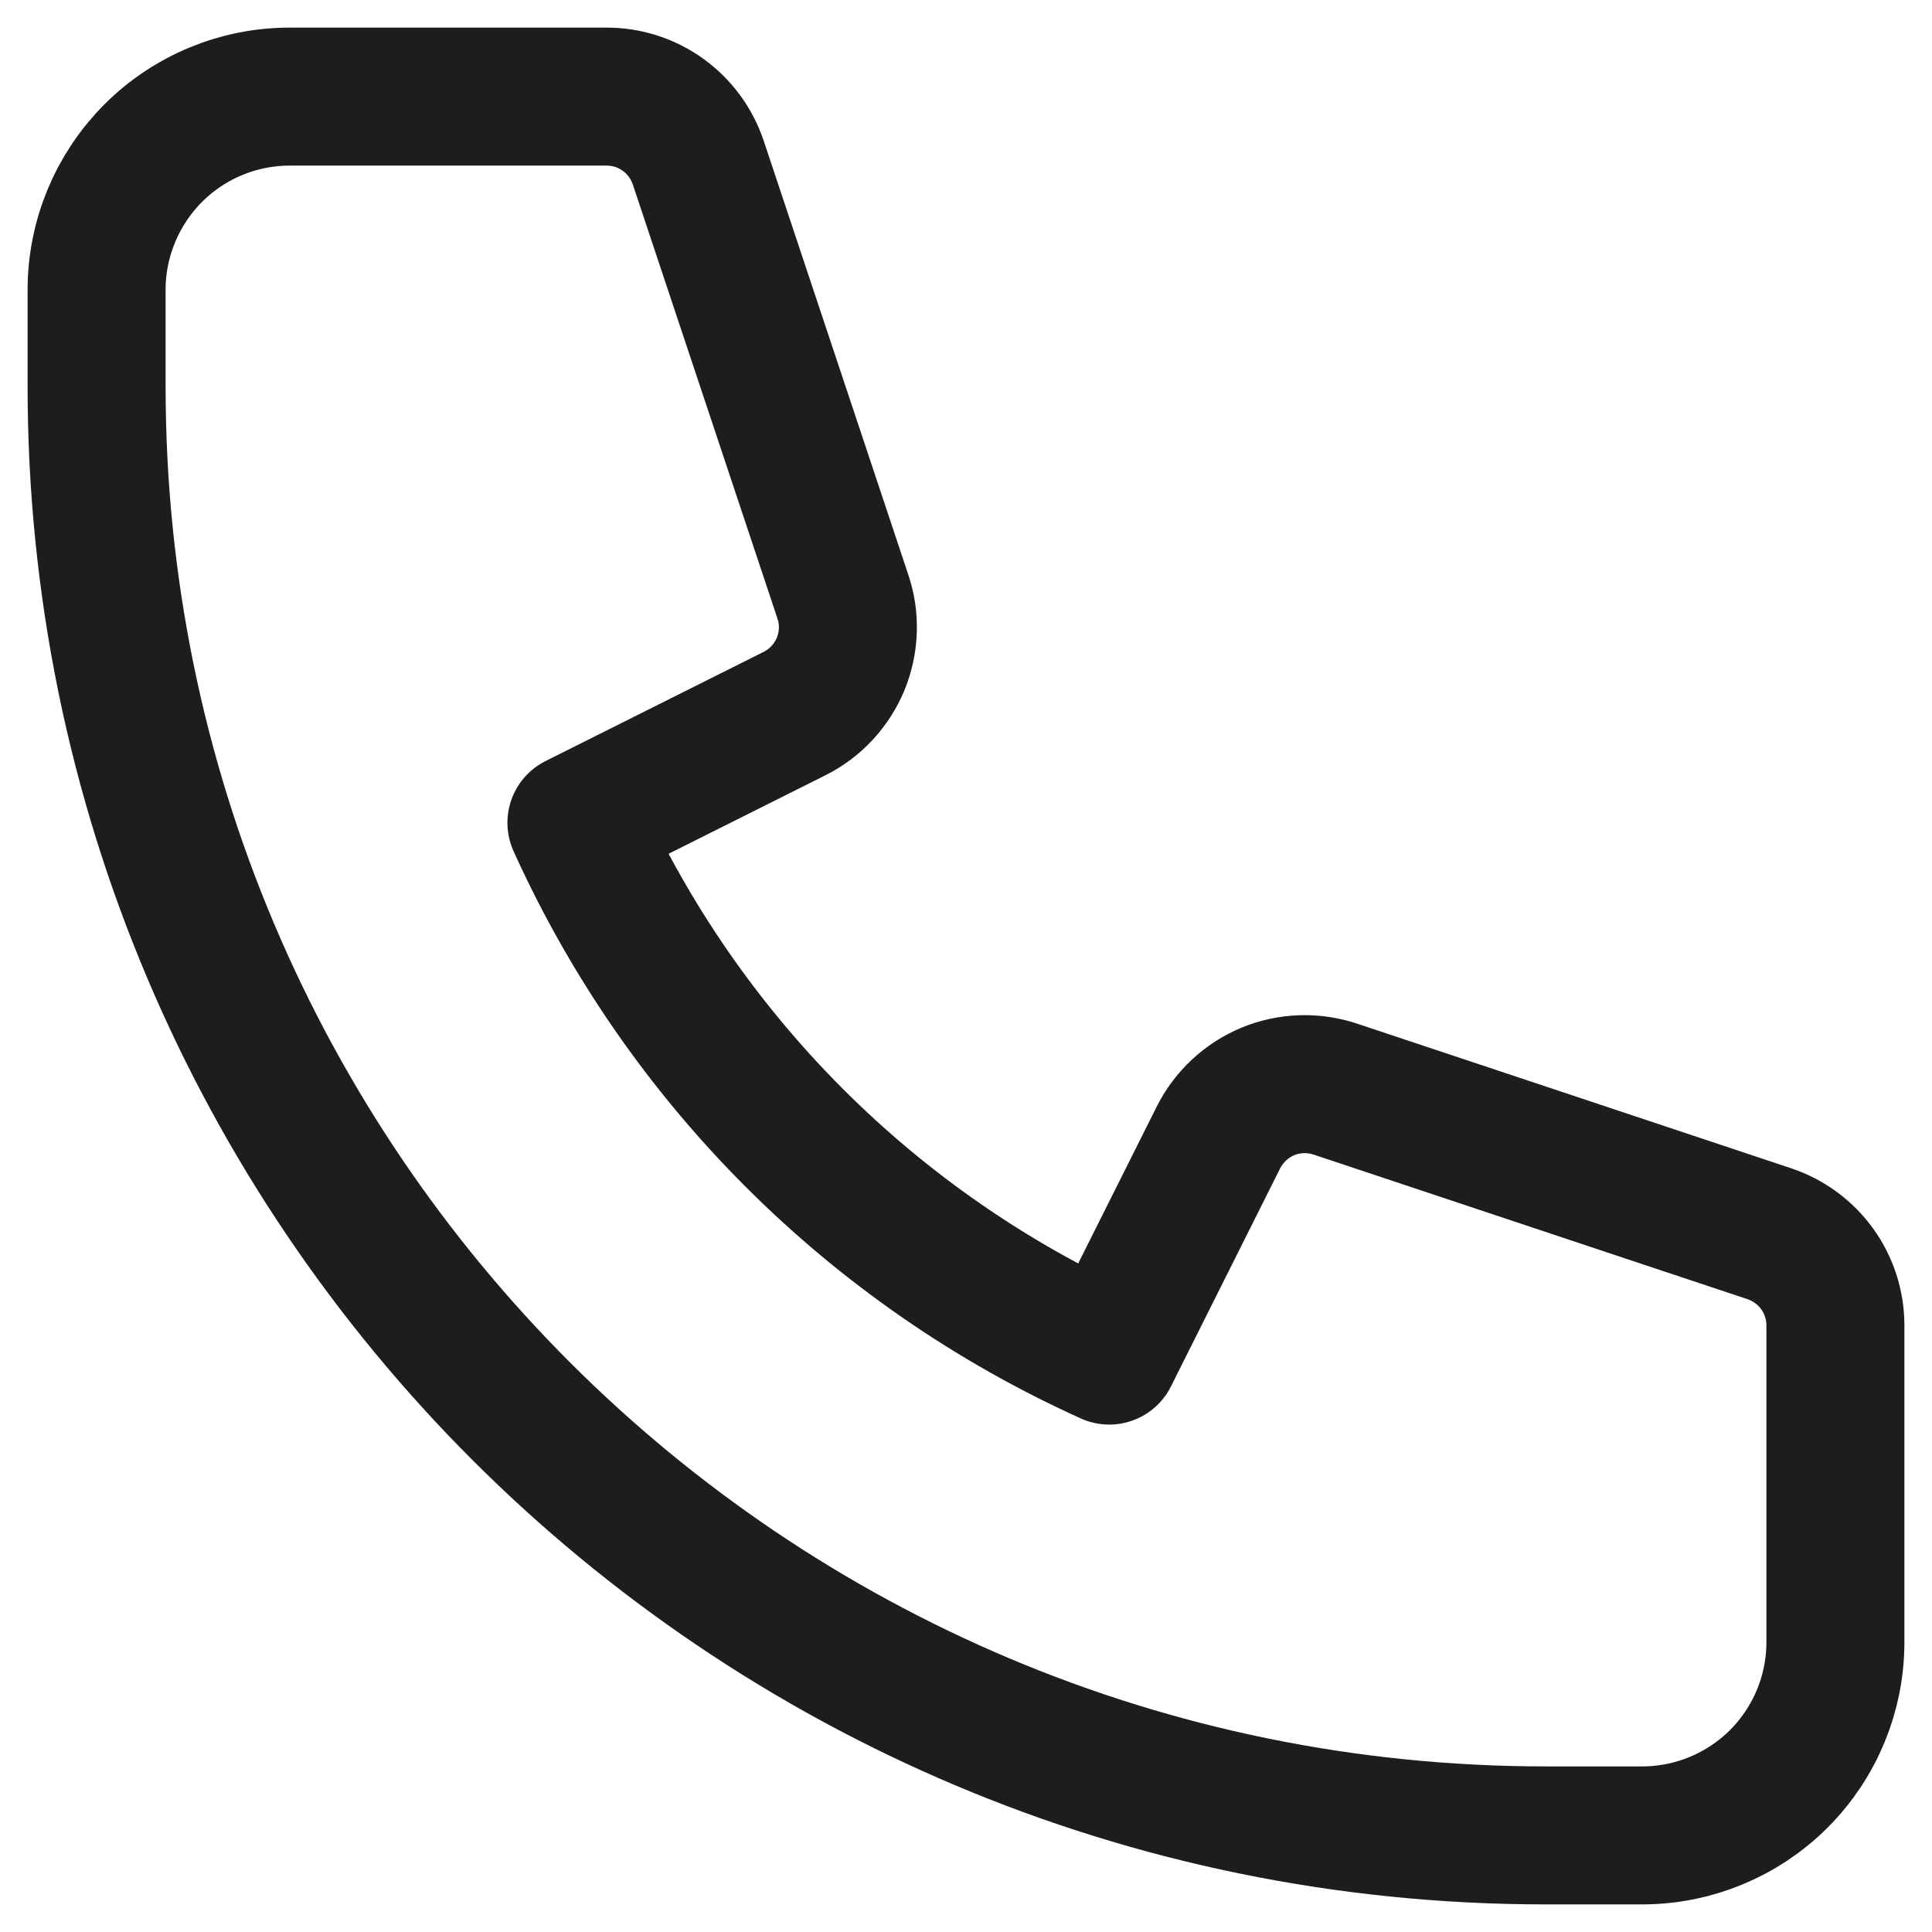 <svg width="14" height="14" viewBox="0 0 14 14" fill="none" xmlns="http://www.w3.org/2000/svg">
<path d="M0.7 2.1C0.7 1.729 0.848 1.373 1.11 1.11C1.373 0.847 1.729 0.7 2.1 0.7H4.396C4.543 0.7 4.686 0.746 4.805 0.832C4.924 0.918 5.013 1.039 5.06 1.179L6.108 4.324C6.162 4.484 6.155 4.657 6.091 4.813C6.026 4.968 5.908 5.096 5.757 5.171L4.177 5.962C4.952 7.676 6.324 9.049 8.038 9.823L8.829 8.243C8.905 8.092 9.032 7.974 9.187 7.909C9.343 7.845 9.516 7.839 9.676 7.892L12.821 8.94C12.961 8.987 13.082 9.076 13.168 9.195C13.254 9.314 13.3 9.458 13.3 9.605V11.9C13.3 12.271 13.153 12.627 12.89 12.89C12.628 13.152 12.271 13.3 11.9 13.3H11.2C5.401 13.3 0.7 8.599 0.7 2.8V2.1Z" stroke="#1D1D1B" stroke-linecap="round" stroke-linejoin="round"/>
</svg>
